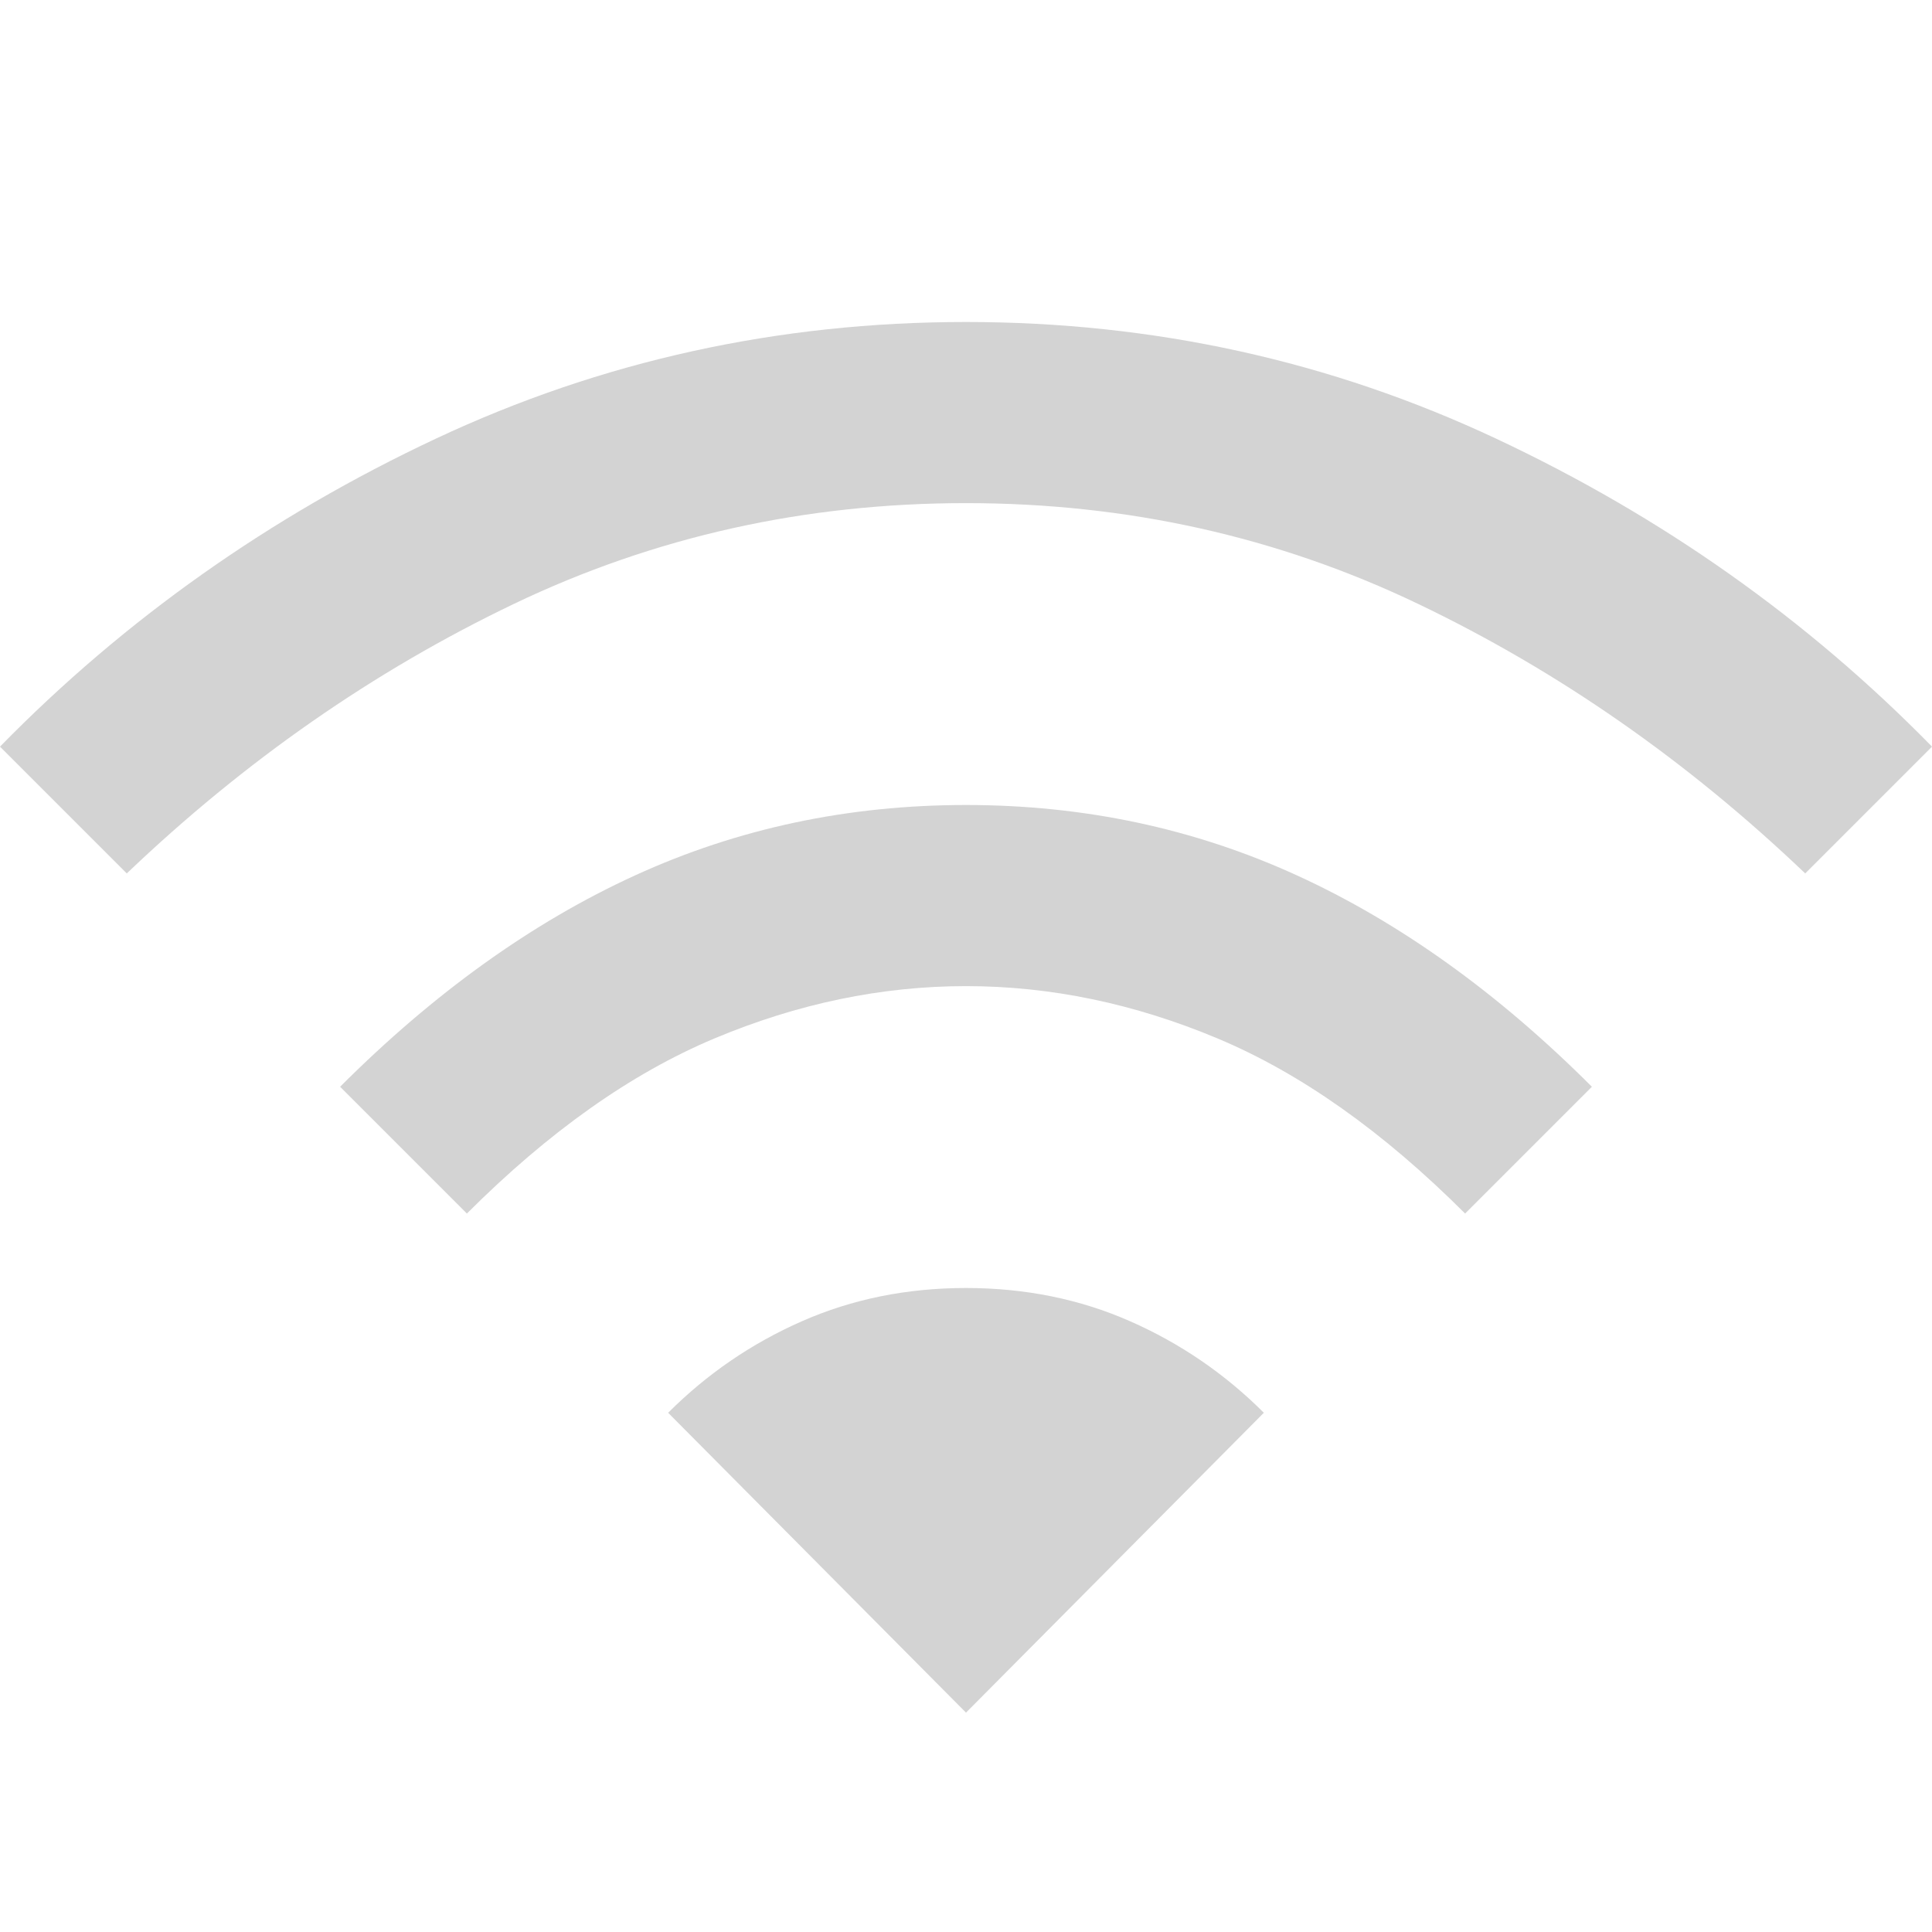 <svg xmlns="http://www.w3.org/2000/svg" height="48" viewBox="0 96 960 960" width="48"><path d="m232 699-63-63q70-70 146.5-105T480 496q88 0 164.5 35T791 636l-63 63q-61-61-123-87t-125-26q-63 0-125 26t-123 87ZM63 530 0 467q93-95 216.5-153T480 256q140 0 263.5 58T960 467l-63 63q-88-84-192.5-134T480 346q-120 0-224.5 50T63 530Zm417 417 148-149q-29-29-66.5-45.5T480 736q-44 0-81.5 16.5T332 798l148 149Z" fill="lightgray"/></svg>
